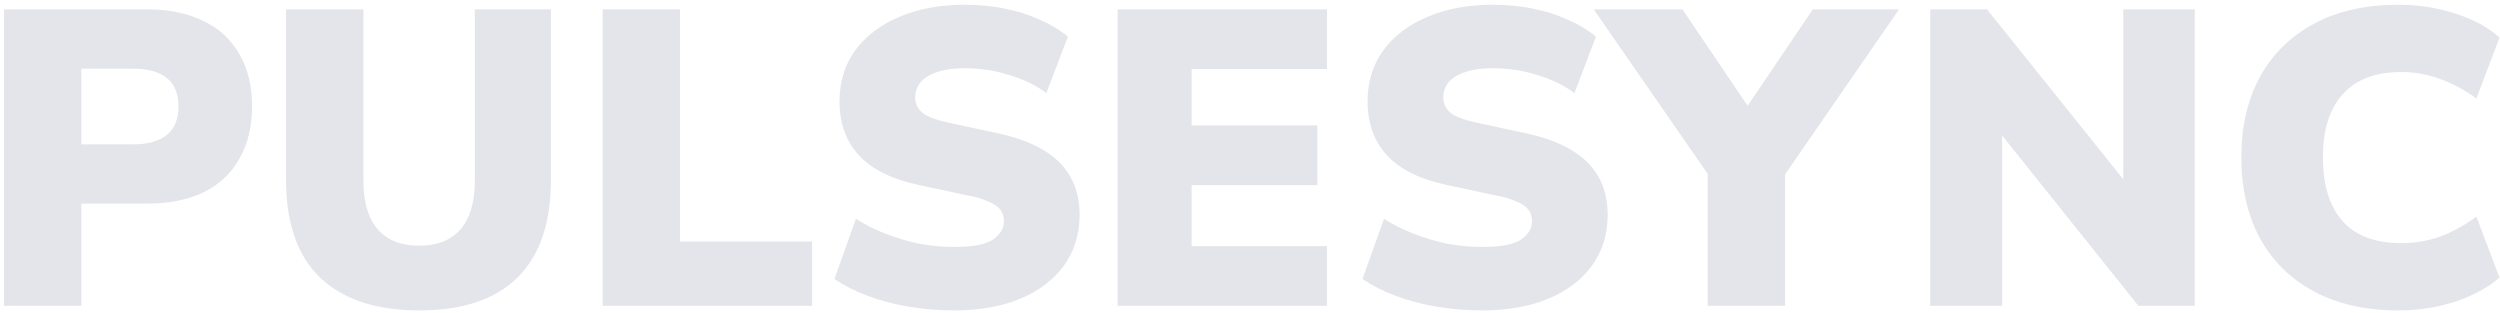<svg width="327" height="41" viewBox="0 0 327 41" fill="none" xmlns="http://www.w3.org/2000/svg">
<path d="M0.52 40V1.225H19.165C22.098 1.225 24.592 1.738 26.645 2.765C28.698 3.755 30.257 5.203 31.32 7.11C32.42 8.98 32.97 11.253 32.97 13.93C32.97 16.533 32.42 18.807 31.32 20.75C30.257 22.657 28.698 24.123 26.645 25.15C24.592 26.14 22.098 26.635 19.165 26.635H10.64V40H0.52ZM10.64 18.88H17.405C19.312 18.88 20.778 18.477 21.805 17.67C22.832 16.827 23.345 15.58 23.345 13.93C23.345 12.243 22.832 10.997 21.805 10.19C20.778 9.383 19.312 8.98 17.405 8.98H10.64V18.88Z" fill="#E4E5EA"/>
<path d="M54.848 40.605C49.201 40.605 44.875 39.175 41.868 36.315C38.898 33.455 37.413 29.183 37.413 23.5V1.225H47.533V23.61C47.533 26.433 48.156 28.56 49.403 29.99C50.65 31.42 52.465 32.135 54.848 32.135C57.195 32.135 58.991 31.42 60.238 29.99C61.485 28.56 62.108 26.433 62.108 23.61V1.225H72.063V23.5C72.063 29.183 70.596 33.455 67.663 36.315C64.766 39.175 60.495 40.605 54.848 40.605Z" fill="#E4E5EA"/>
<path d="M78.831 40V1.225H88.951V31.585H106.221V40H78.831Z" fill="#E4E5EA"/>
<path d="M124.769 40.605C122.752 40.605 120.772 40.44 118.829 40.11C116.886 39.78 115.089 39.303 113.439 38.68C111.789 38.057 110.359 37.323 109.149 36.48L111.954 28.615C113.091 29.348 114.356 29.99 115.749 30.54C117.142 31.09 118.609 31.53 120.149 31.86C121.689 32.153 123.229 32.3 124.769 32.3C127.189 32.3 128.876 31.988 129.829 31.365C130.819 30.705 131.314 29.898 131.314 28.945C131.314 28.358 131.167 27.863 130.874 27.46C130.581 27.057 130.086 26.708 129.389 26.415C128.729 26.085 127.831 25.81 126.694 25.59L120.259 24.215C116.739 23.482 114.117 22.198 112.394 20.365C110.671 18.532 109.809 16.167 109.809 13.27C109.809 10.703 110.487 8.485 111.844 6.615C113.237 4.708 115.162 3.242 117.619 2.215C120.112 1.152 122.972 0.62 126.199 0.62C127.996 0.62 129.719 0.785 131.369 1.115C133.056 1.445 134.614 1.94 136.044 2.6C137.474 3.223 138.684 3.957 139.674 4.8L136.869 12.17C135.476 11.143 133.844 10.355 131.974 9.805C130.141 9.218 128.179 8.925 126.089 8.925C124.732 8.925 123.577 9.09 122.624 9.42C121.671 9.713 120.937 10.153 120.424 10.74C119.947 11.327 119.709 12.005 119.709 12.775C119.709 13.545 120.021 14.205 120.644 14.755C121.304 15.268 122.496 15.708 124.219 16.075L130.599 17.45C134.156 18.22 136.814 19.485 138.574 21.245C140.334 23.005 141.214 25.297 141.214 28.12C141.214 30.613 140.536 32.813 139.179 34.72C137.822 36.59 135.916 38.038 133.459 39.065C131.002 40.092 128.106 40.605 124.769 40.605Z" fill="#E4E5EA"/>
<path d="M146.184 40V1.225H173.574V9.035H155.864V16.405H172.309V24.215H155.864V32.19H173.574V40H146.184Z" fill="#E4E5EA"/>
<path d="M193.841 40.605C191.824 40.605 189.844 40.44 187.901 40.11C185.958 39.78 184.161 39.303 182.511 38.68C180.861 38.057 179.431 37.323 178.221 36.48L181.026 28.615C182.163 29.348 183.428 29.99 184.821 30.54C186.214 31.09 187.681 31.53 189.221 31.86C190.761 32.153 192.301 32.3 193.841 32.3C196.261 32.3 197.948 31.988 198.901 31.365C199.891 30.705 200.386 29.898 200.386 28.945C200.386 28.358 200.239 27.863 199.946 27.46C199.653 27.057 199.158 26.708 198.461 26.415C197.801 26.085 196.903 25.81 195.766 25.59L189.331 24.215C185.811 23.482 183.189 22.198 181.466 20.365C179.743 18.532 178.881 16.167 178.881 13.27C178.881 10.703 179.559 8.485 180.916 6.615C182.309 4.708 184.234 3.242 186.691 2.215C189.184 1.152 192.044 0.62 195.271 0.62C197.068 0.62 198.791 0.785 200.441 1.115C202.128 1.445 203.686 1.94 205.116 2.6C206.546 3.223 207.756 3.957 208.746 4.8L205.941 12.17C204.548 11.143 202.916 10.355 201.046 9.805C199.213 9.218 197.251 8.925 195.161 8.925C193.804 8.925 192.649 9.09 191.696 9.42C190.743 9.713 190.009 10.153 189.496 10.74C189.019 11.327 188.781 12.005 188.781 12.775C188.781 13.545 189.093 14.205 189.716 14.755C190.376 15.268 191.568 15.708 193.291 16.075L199.671 17.45C203.228 18.22 205.886 19.485 207.646 21.245C209.406 23.005 210.286 25.297 210.286 28.12C210.286 30.613 209.608 32.813 208.251 34.72C206.894 36.59 204.988 38.038 202.531 39.065C200.074 40.092 197.178 40.605 193.841 40.605Z" fill="#E4E5EA"/>
<path d="M223.366 40V20.2L225.456 25.755L208.461 1.225H220.066L229.581 15.305H227.601L237.116 1.225H248.391L231.451 25.755L233.486 20.2V40H223.366Z" fill="#E4E5EA"/>
<path d="M252.478 40V1.225H259.903L279.263 25.37H277.723V1.225H287.073V40H279.703L260.343 15.8H261.883V40H252.478Z" fill="#E4E5EA"/>
<path d="M313.738 40.605C309.448 40.605 305.763 39.78 302.683 38.13C299.603 36.48 297.238 34.152 295.588 31.145C293.974 28.138 293.168 24.618 293.168 20.585C293.168 16.552 293.974 13.05 295.588 10.08C297.238 7.073 299.603 4.745 302.683 3.095C305.763 1.445 309.448 0.62 313.738 0.62C316.304 0.62 318.779 1.005 321.163 1.775C323.546 2.545 325.471 3.59 326.938 4.91L323.913 12.885C322.299 11.712 320.686 10.85 319.073 10.3C317.459 9.713 315.809 9.42 314.123 9.42C310.713 9.42 308.146 10.392 306.423 12.335C304.699 14.242 303.838 16.992 303.838 20.585C303.838 24.215 304.699 27.002 306.423 28.945C308.146 30.852 310.713 31.805 314.123 31.805C315.809 31.805 317.459 31.53 319.073 30.98C320.686 30.393 322.299 29.513 323.913 28.34L326.938 36.315C325.471 37.598 323.546 38.643 321.163 39.45C318.779 40.22 316.304 40.605 313.738 40.605Z" fill="#E4E5EA"/>
</svg>